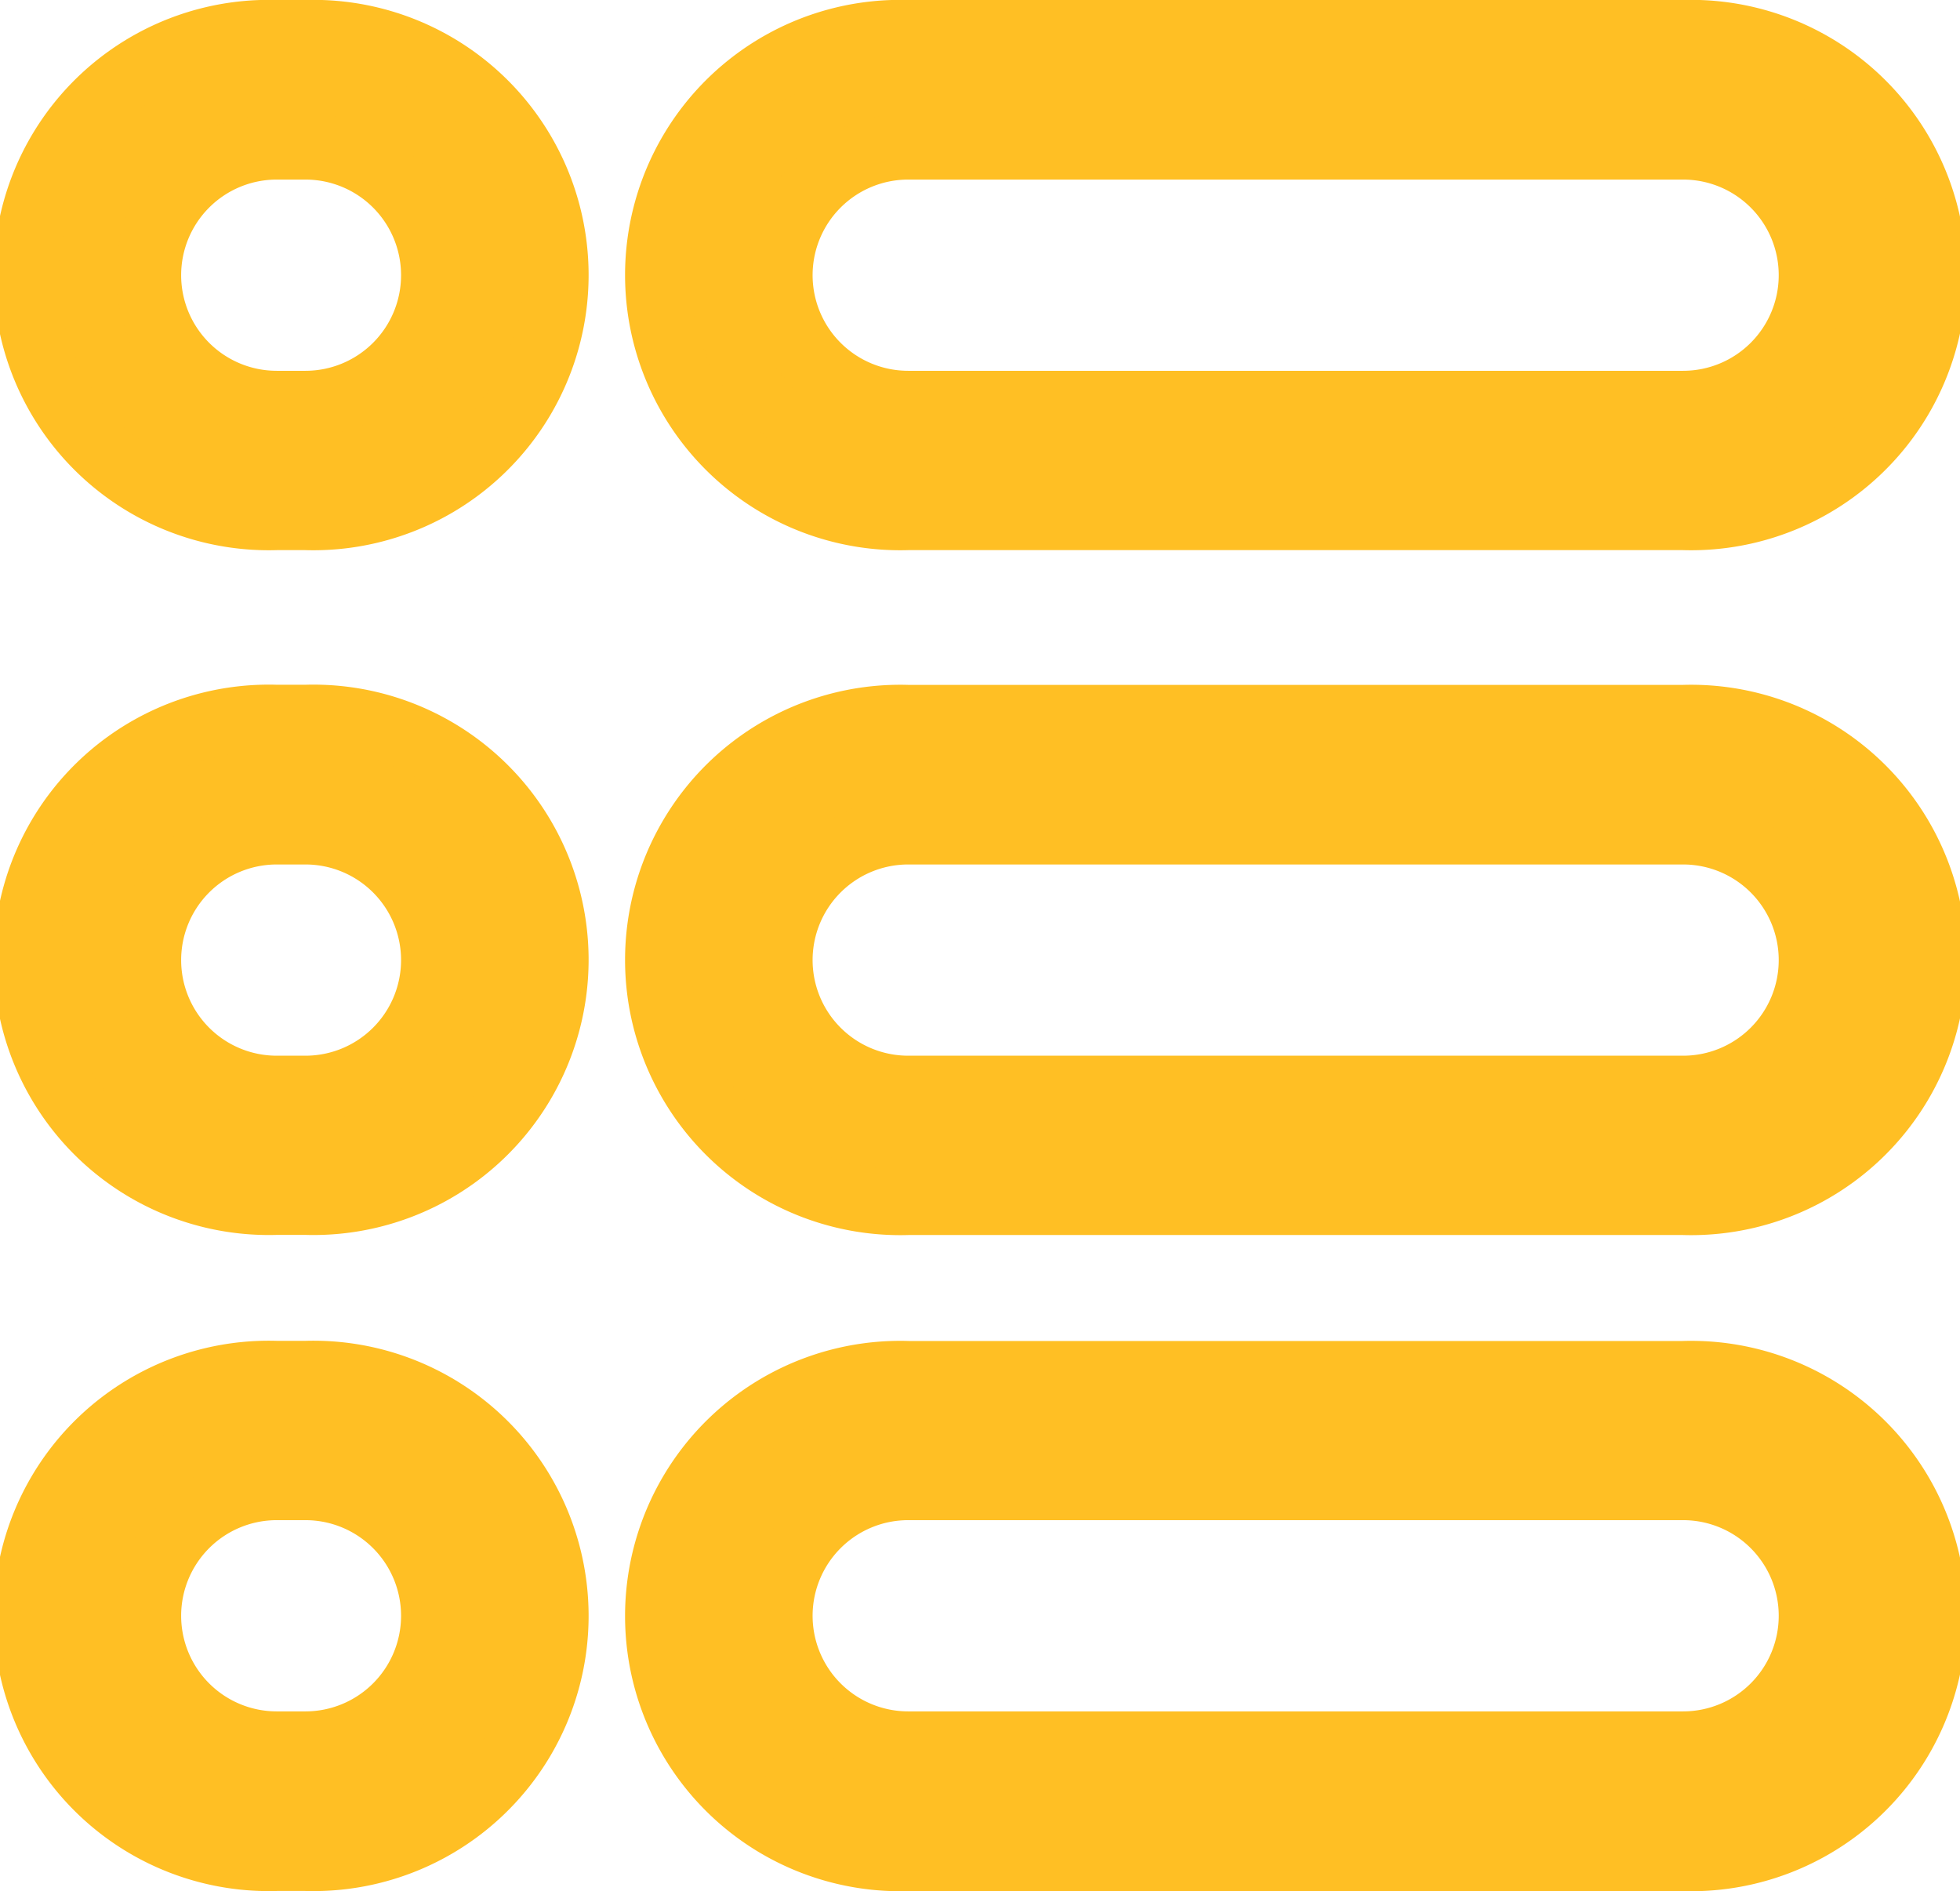 <svg xmlns="http://www.w3.org/2000/svg" width="14.964" height="14.438" viewBox="0 0 14.964 14.438">
  <path id="_000cbc31af4e005e3c23daf3790eba00" data-name="000cbc31af4e005e3c23daf3790eba00" d="M15.6,7.7H9.684a1.851,1.851,0,1,1,0-3.7H15.6a1.851,1.851,0,1,1,0,3.7ZM9.684,4.871a.98.98,0,1,0,0,1.96H15.6a.98.98,0,1,0,0-1.96ZM15.6,17.938H9.684a1.851,1.851,0,1,1,0-3.7H15.6a1.851,1.851,0,1,1,0,3.7ZM9.684,15.106a.98.98,0,1,0,0,1.96H15.6a.98.98,0,1,0,0-1.96ZM15.6,12.929H9.684a1.851,1.851,0,1,1,0-3.7H15.6a1.851,1.851,0,1,1,0,3.7ZM9.684,10.1a.98.98,0,1,0,0,1.96H15.6a.98.98,0,1,0,0-1.96Zm-4.6-2.4H4.863a1.851,1.851,0,1,1,0-3.7h.219a1.851,1.851,0,1,1,0,3.7ZM4.863,4.871a.98.98,0,1,0,0,1.96h.219a.98.98,0,1,0,0-1.96Zm.219,13.066H4.863a1.851,1.851,0,1,1,0-3.7h.219a1.851,1.851,0,1,1,0,3.7Zm-.219-2.831a.98.98,0,1,0,0,1.96h.219a.98.98,0,1,0,0-1.96Zm.219-2.178H4.863a1.851,1.851,0,1,1,0-3.7h.219a1.851,1.851,0,1,1,0,3.7ZM4.863,10.1a.98.98,0,1,0,0,1.96h.219a.98.98,0,1,0,0-1.96Z" transform="translate(-2.75 -3.75)" fill="#ffbf24" stroke="#ffbf24" stroke-width="0.5"/>
</svg>
